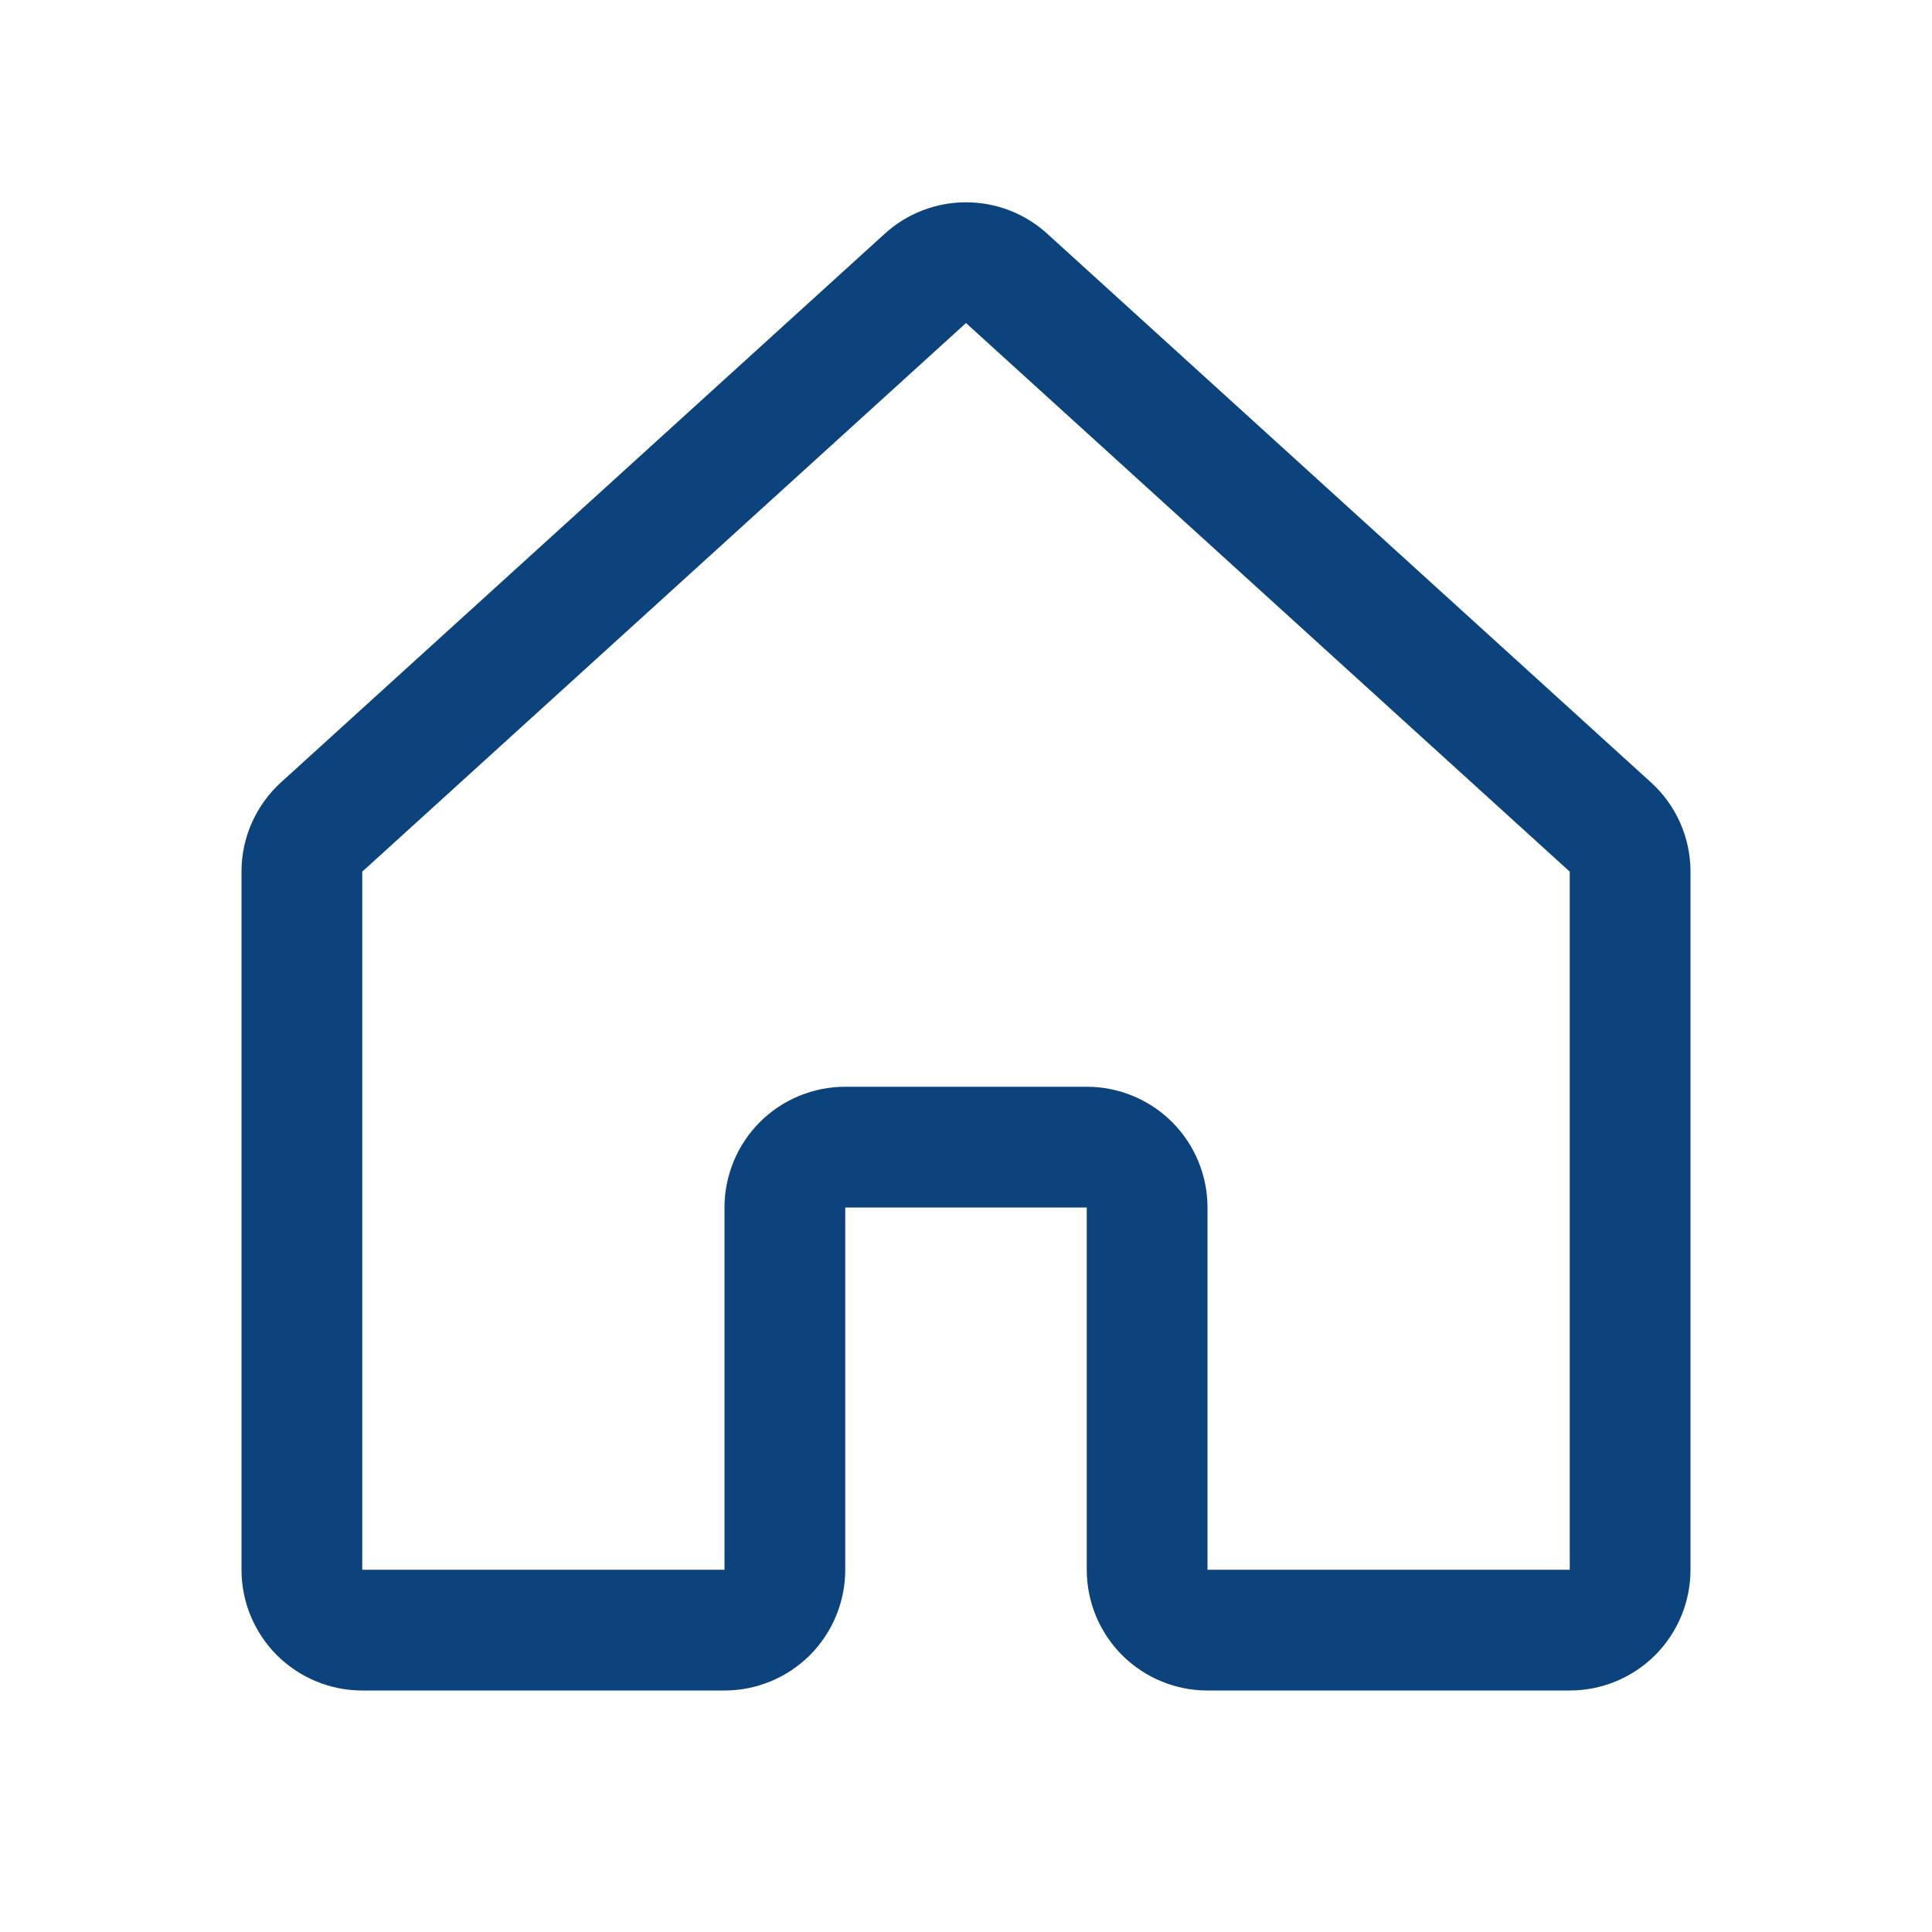 <svg width="24" height="24" viewBox="0 0 24 24" fill="none" xmlns="http://www.w3.org/2000/svg">
<path d="M19.5 21H15C14.602 21 14.221 20.842 13.939 20.561C13.658 20.279 13.5 19.898 13.5 19.5V15H10.5V19.5C10.5 19.898 10.342 20.279 10.061 20.561C9.779 20.842 9.398 21 9 21H4.5C4.102 21 3.721 20.842 3.439 20.561C3.158 20.279 3 19.898 3 19.5V10.828C3 10.62 3.043 10.414 3.127 10.224C3.211 10.033 3.334 9.862 3.487 9.722L10.988 2.906C11.264 2.653 11.625 2.513 12 2.513C12.375 2.513 12.736 2.653 13.012 2.906L20.512 9.722C20.666 9.862 20.789 10.033 20.873 10.224C20.957 10.414 21 10.62 21 10.828V19.5C21 19.898 20.842 20.279 20.561 20.561C20.279 20.842 19.898 21 19.5 21ZM10.5 13.5H13.5C13.898 13.5 14.279 13.658 14.561 13.939C14.842 14.221 15 14.602 15 15V19.5H19.5V10.828L12 4.013L4.5 10.828V19.5H9V15C9 14.602 9.158 14.221 9.439 13.939C9.721 13.658 10.102 13.5 10.5 13.5Z" fill="#0C437D"/>
</svg>
